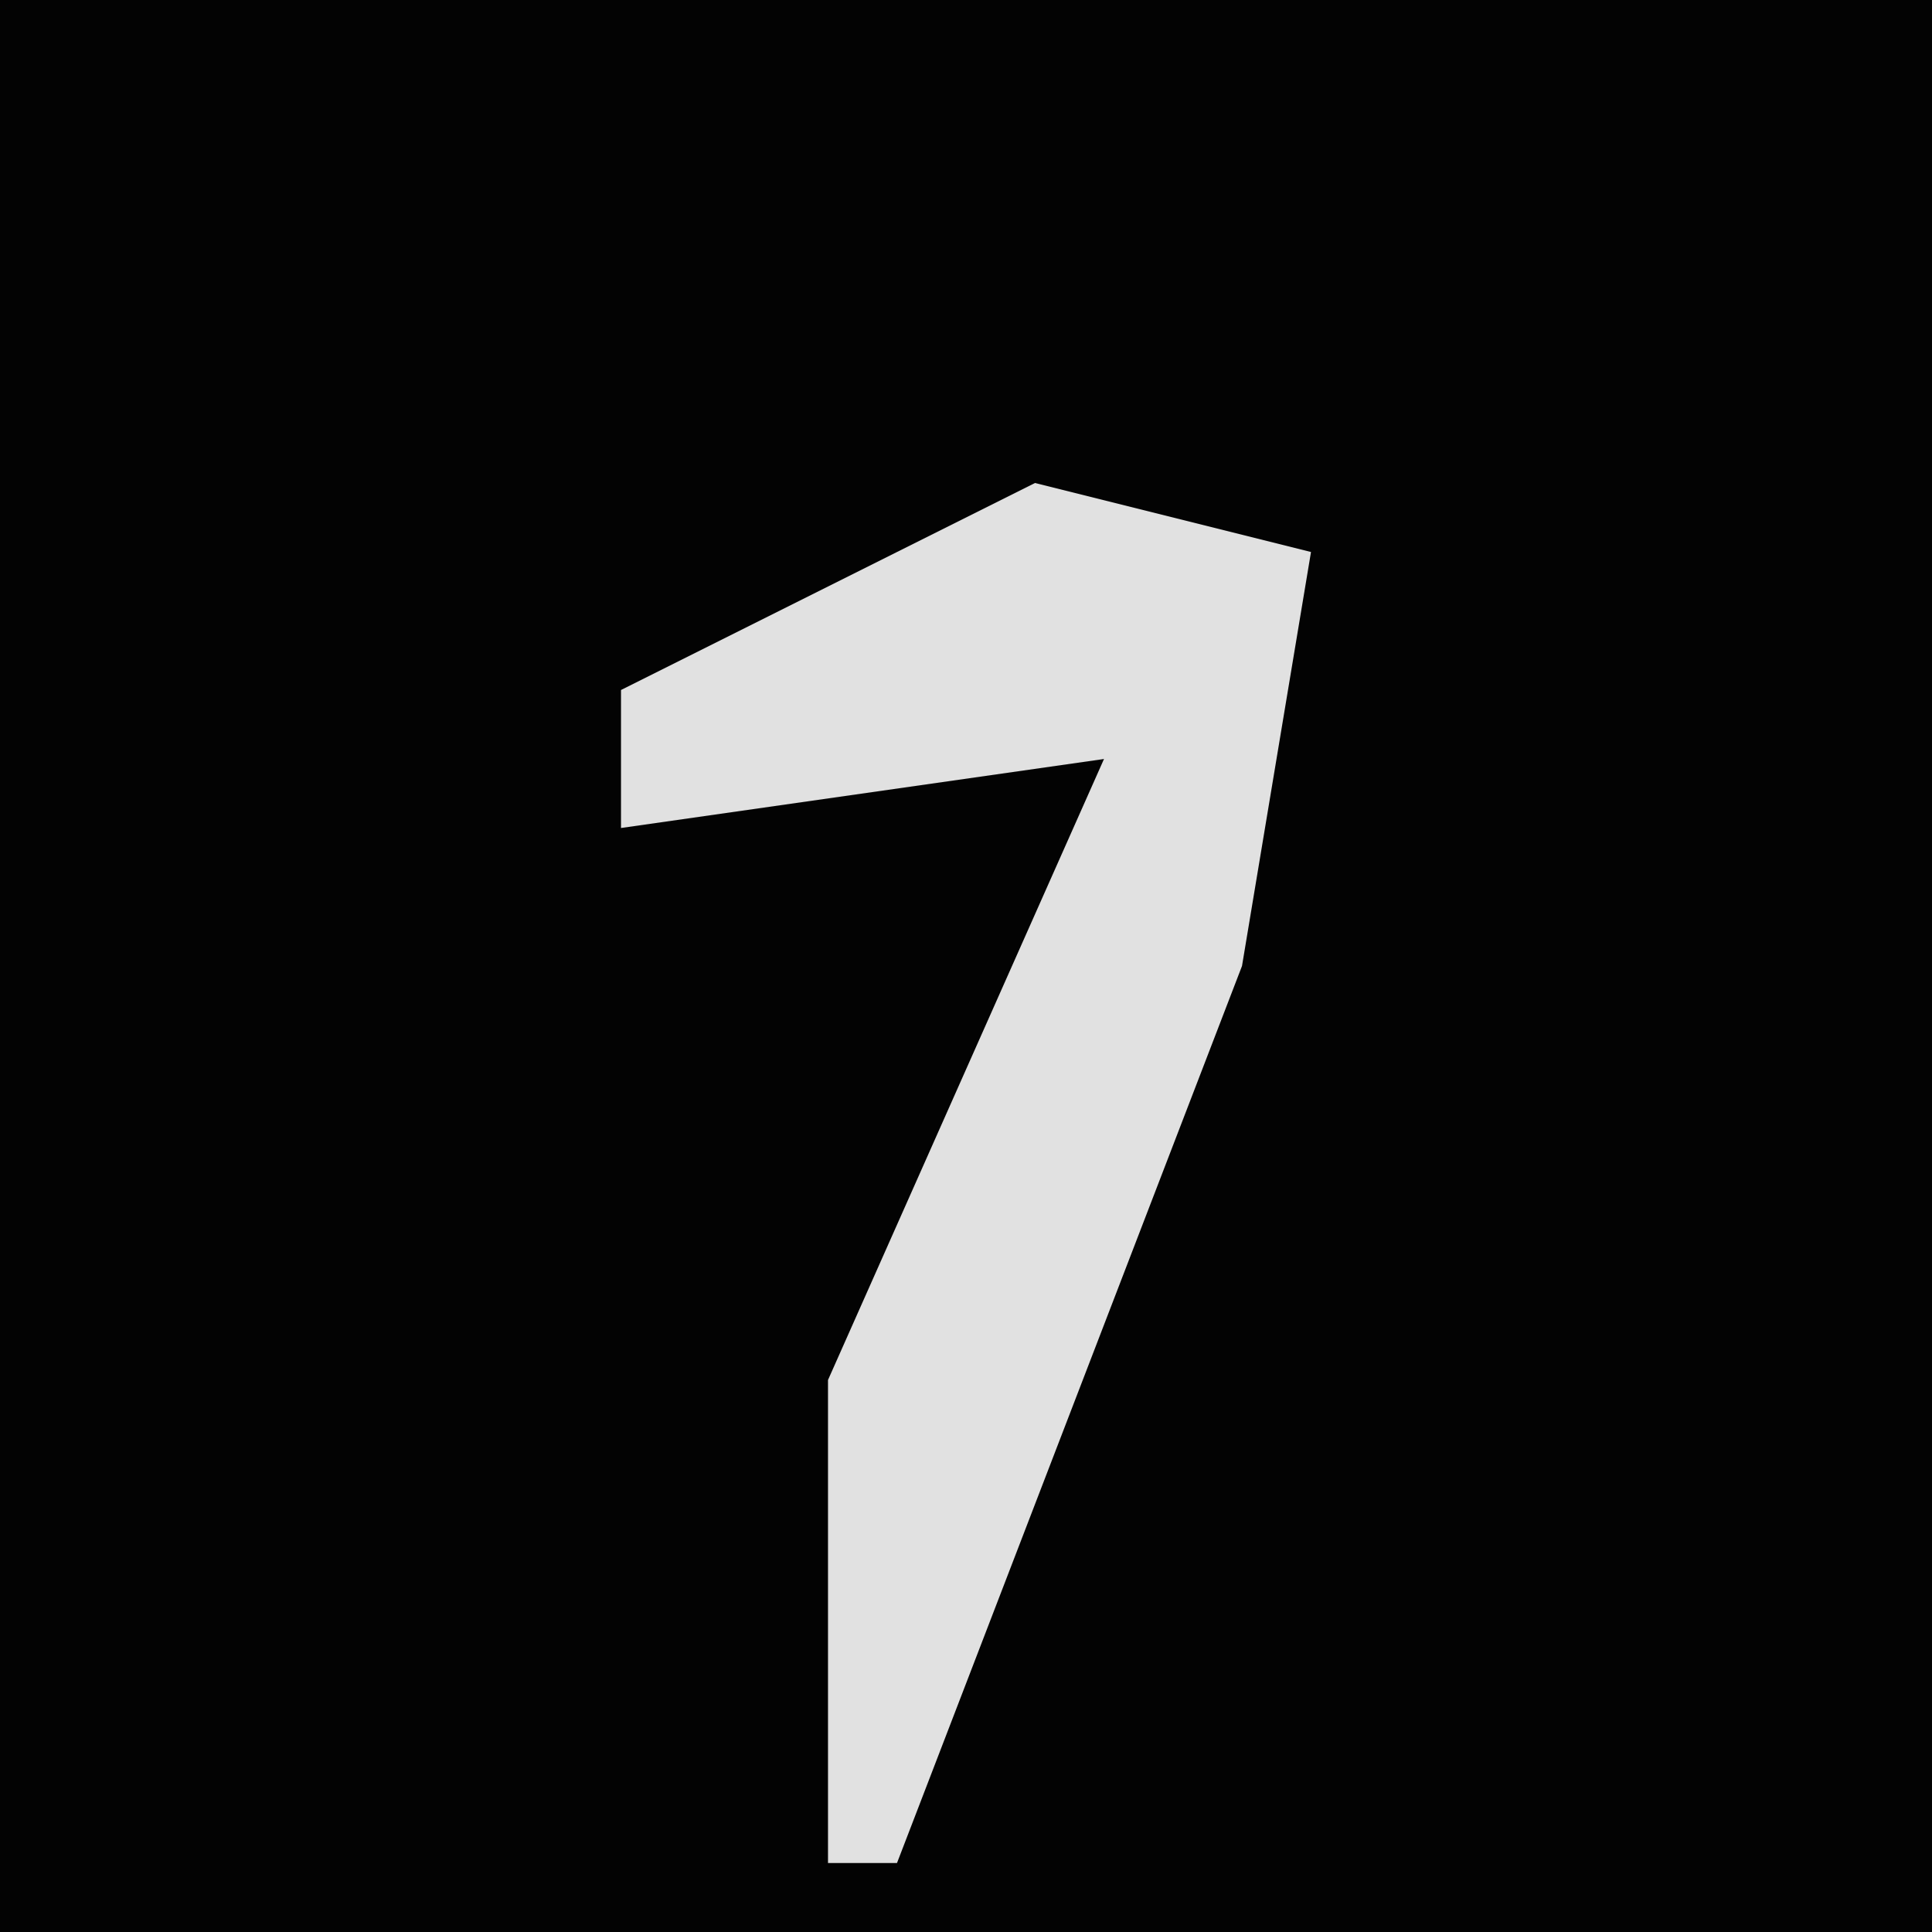 <?xml version="1.0" encoding="UTF-8"?>
<svg version="1.1" xmlns="http://www.w3.org/2000/svg" width="28" height="28">
<path d="M0,0 L28,0 L28,28 L0,28 Z " fill="#030303" transform="translate(0,0)"/>
<path d="M0,0 L4,1 L3,7 L-2,20 L-3,20 L-3,13 L1,4 L-6,5 L-6,3 Z " fill="#E1E1E1" transform="translate(15,7)"/>
</svg>
